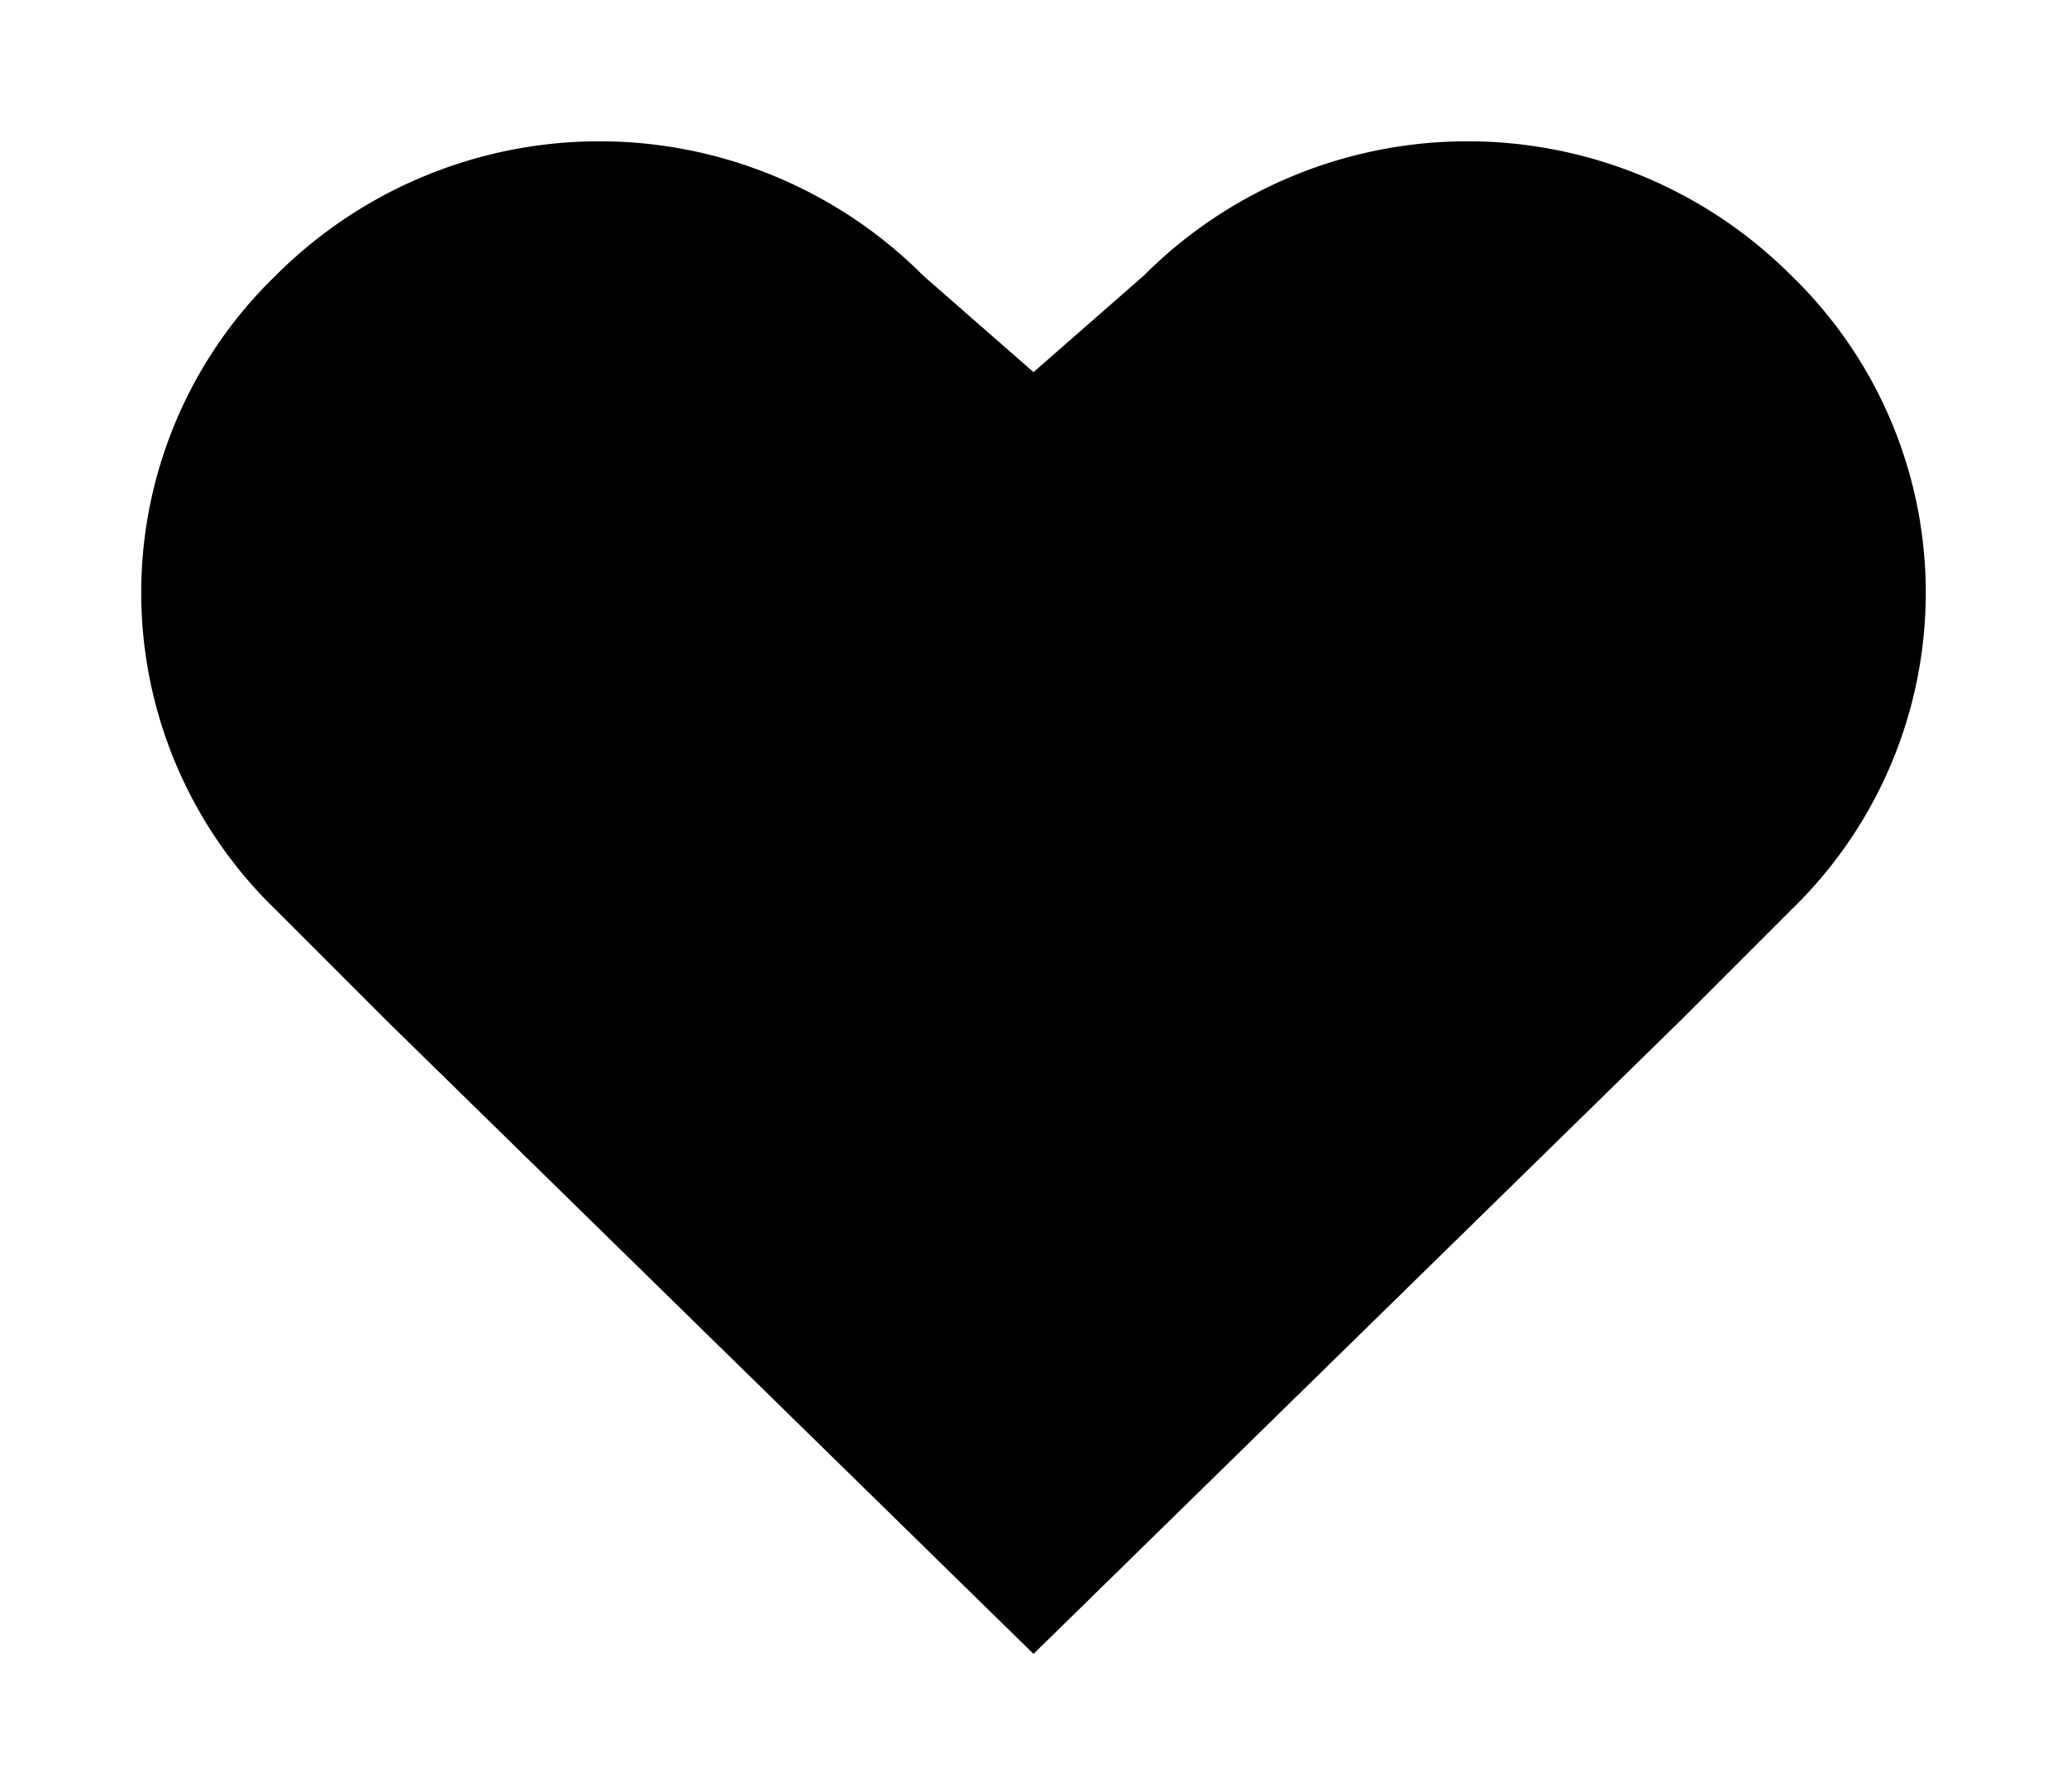 <svg xmlns="http://www.w3.org/2000/svg" viewBox="-1 -1 15 13"><path d="M12 1a3.32 3.32 0 00-4.7 0l-.8.7-.8-.7A3.32 3.32 0 001 1a3.2 3.2 0 000 4.6l.8.8L6.5 11l4.7-4.6.8-.8A3.2 3.2 0 0012 1z" stroke-width="1"/></svg>
